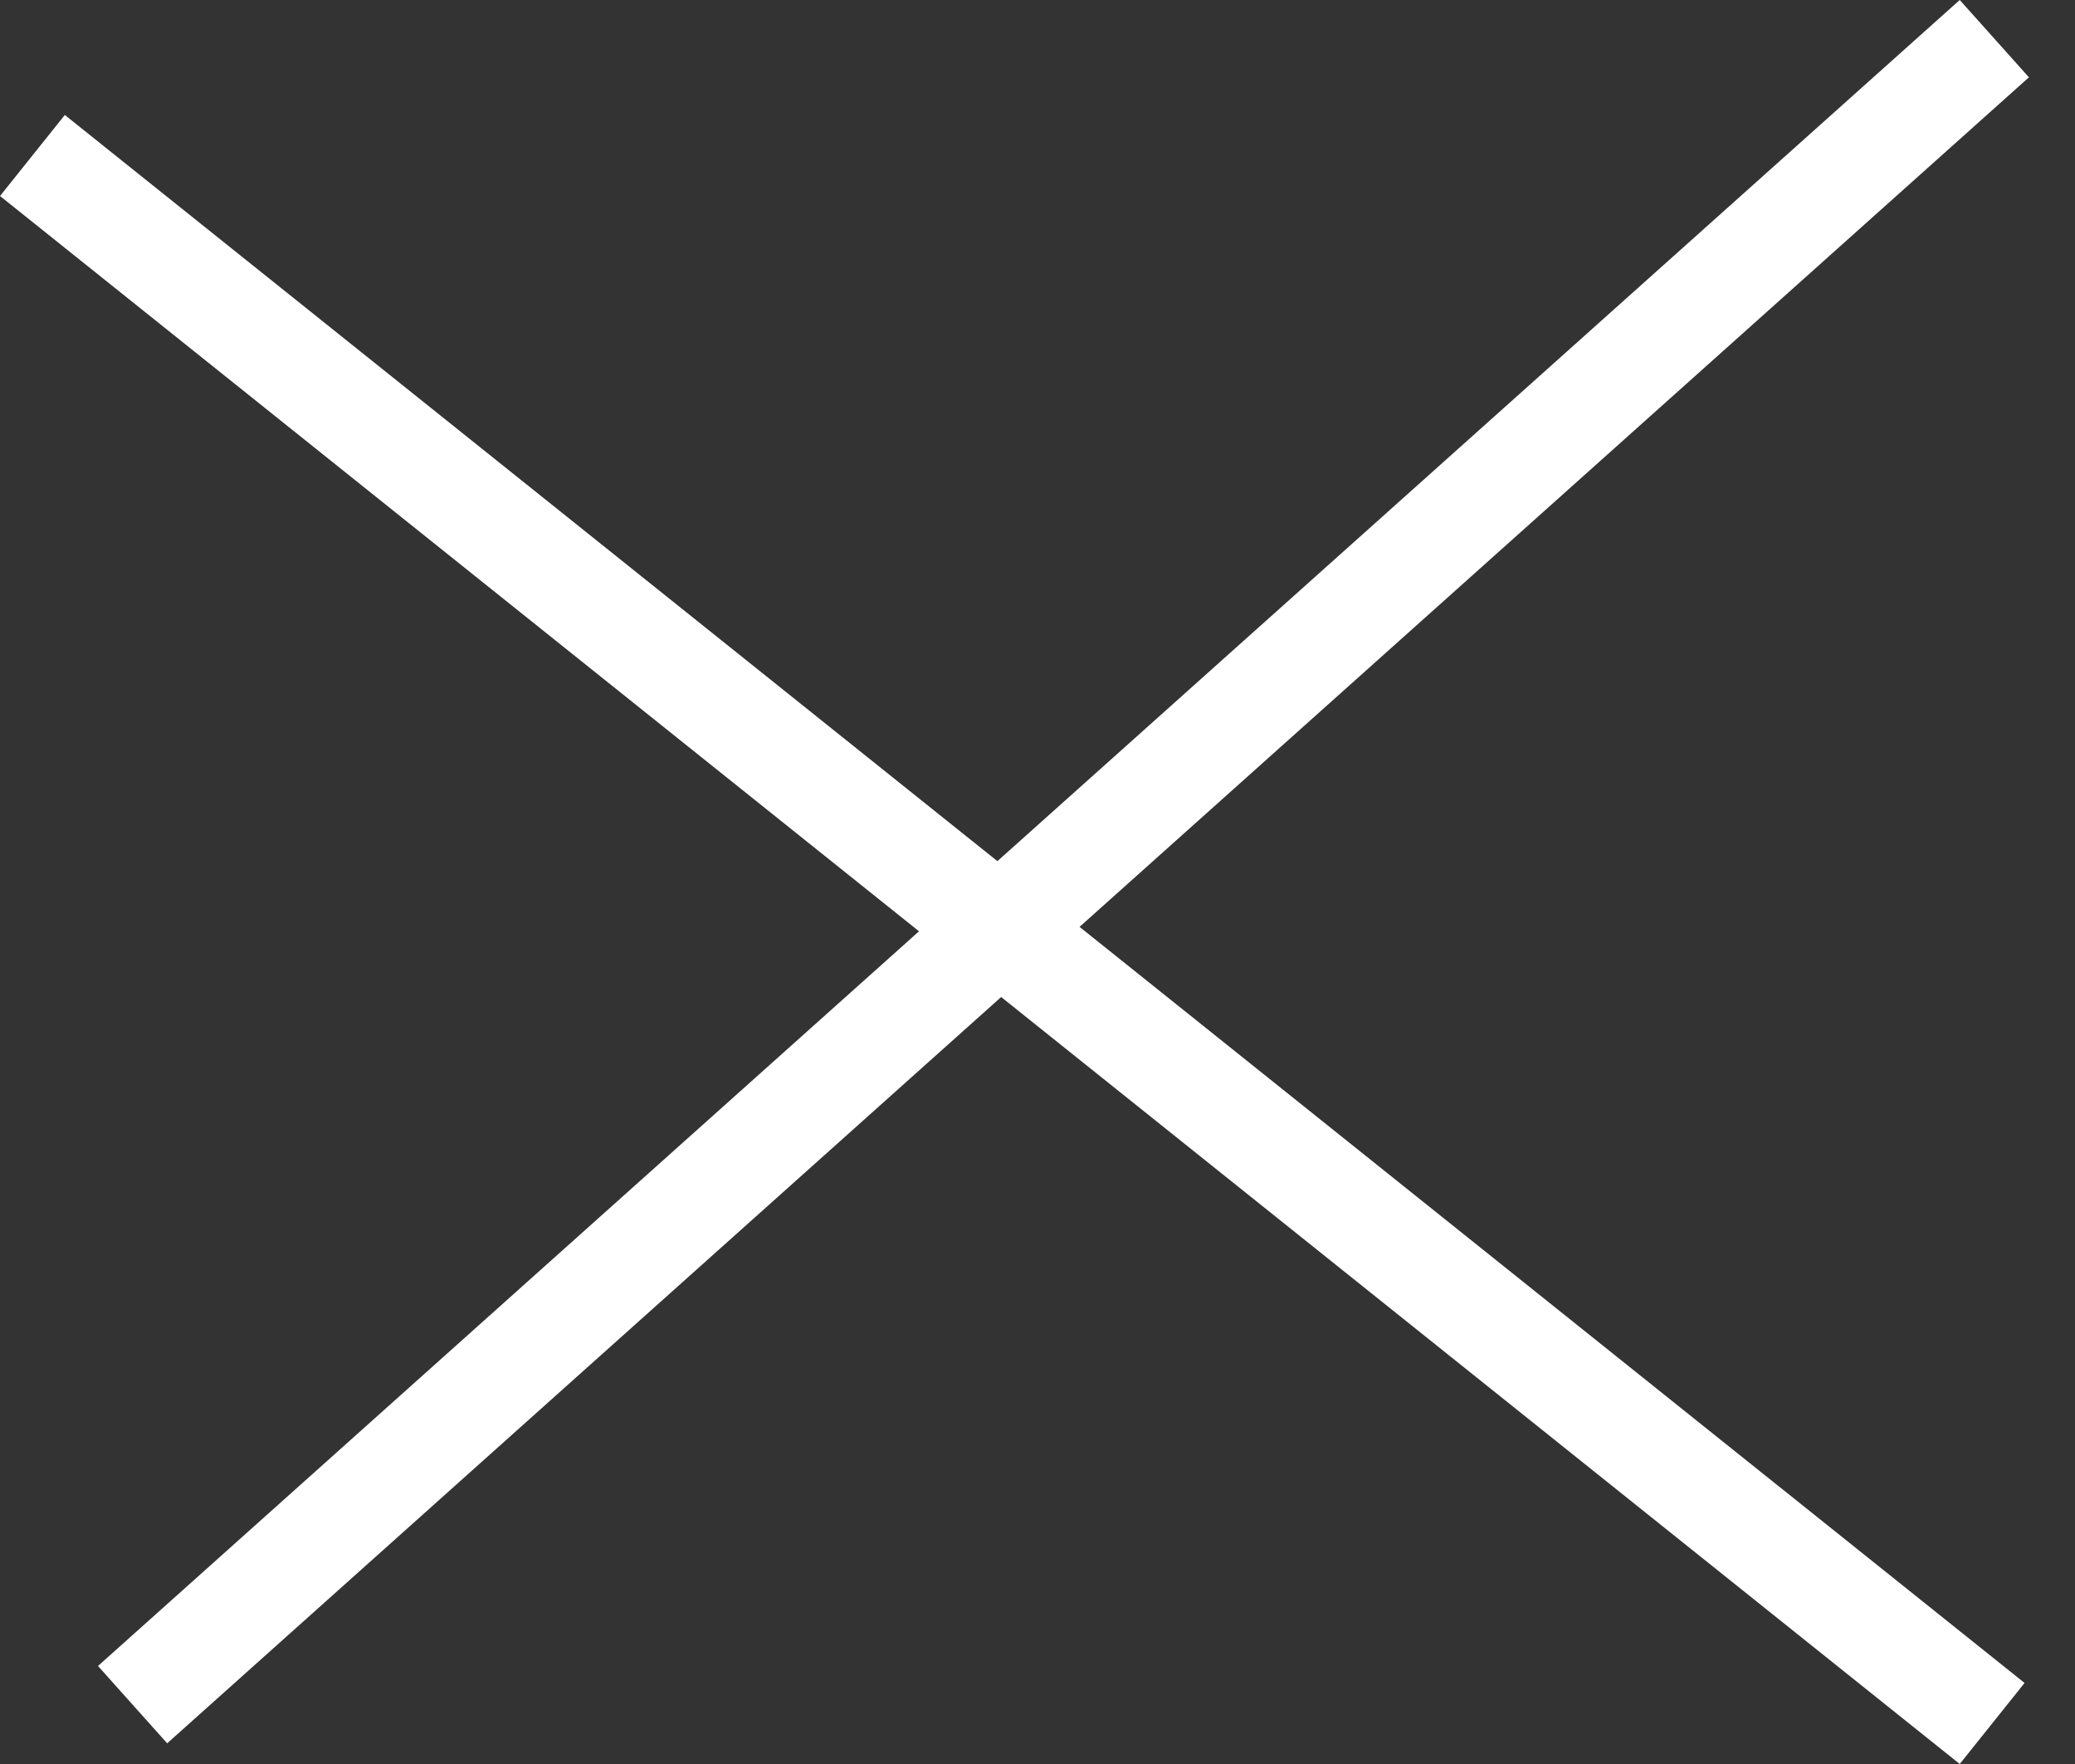 <svg width="40" height="34" viewBox="0 0 40 34" fill="none" xmlns="http://www.w3.org/2000/svg">
<rect x="0" y="0" width="40" height="34" fill="#333333" stroke="none"/>
<line x1="0.625" y1="2.997" x2="38.403" y2="33.219" stroke="white" stroke-width="2"/>
<line x1="38.445" y1="0.745" x2="2.556" y2="32.856" stroke="white" stroke-width="2"/>
</svg>
